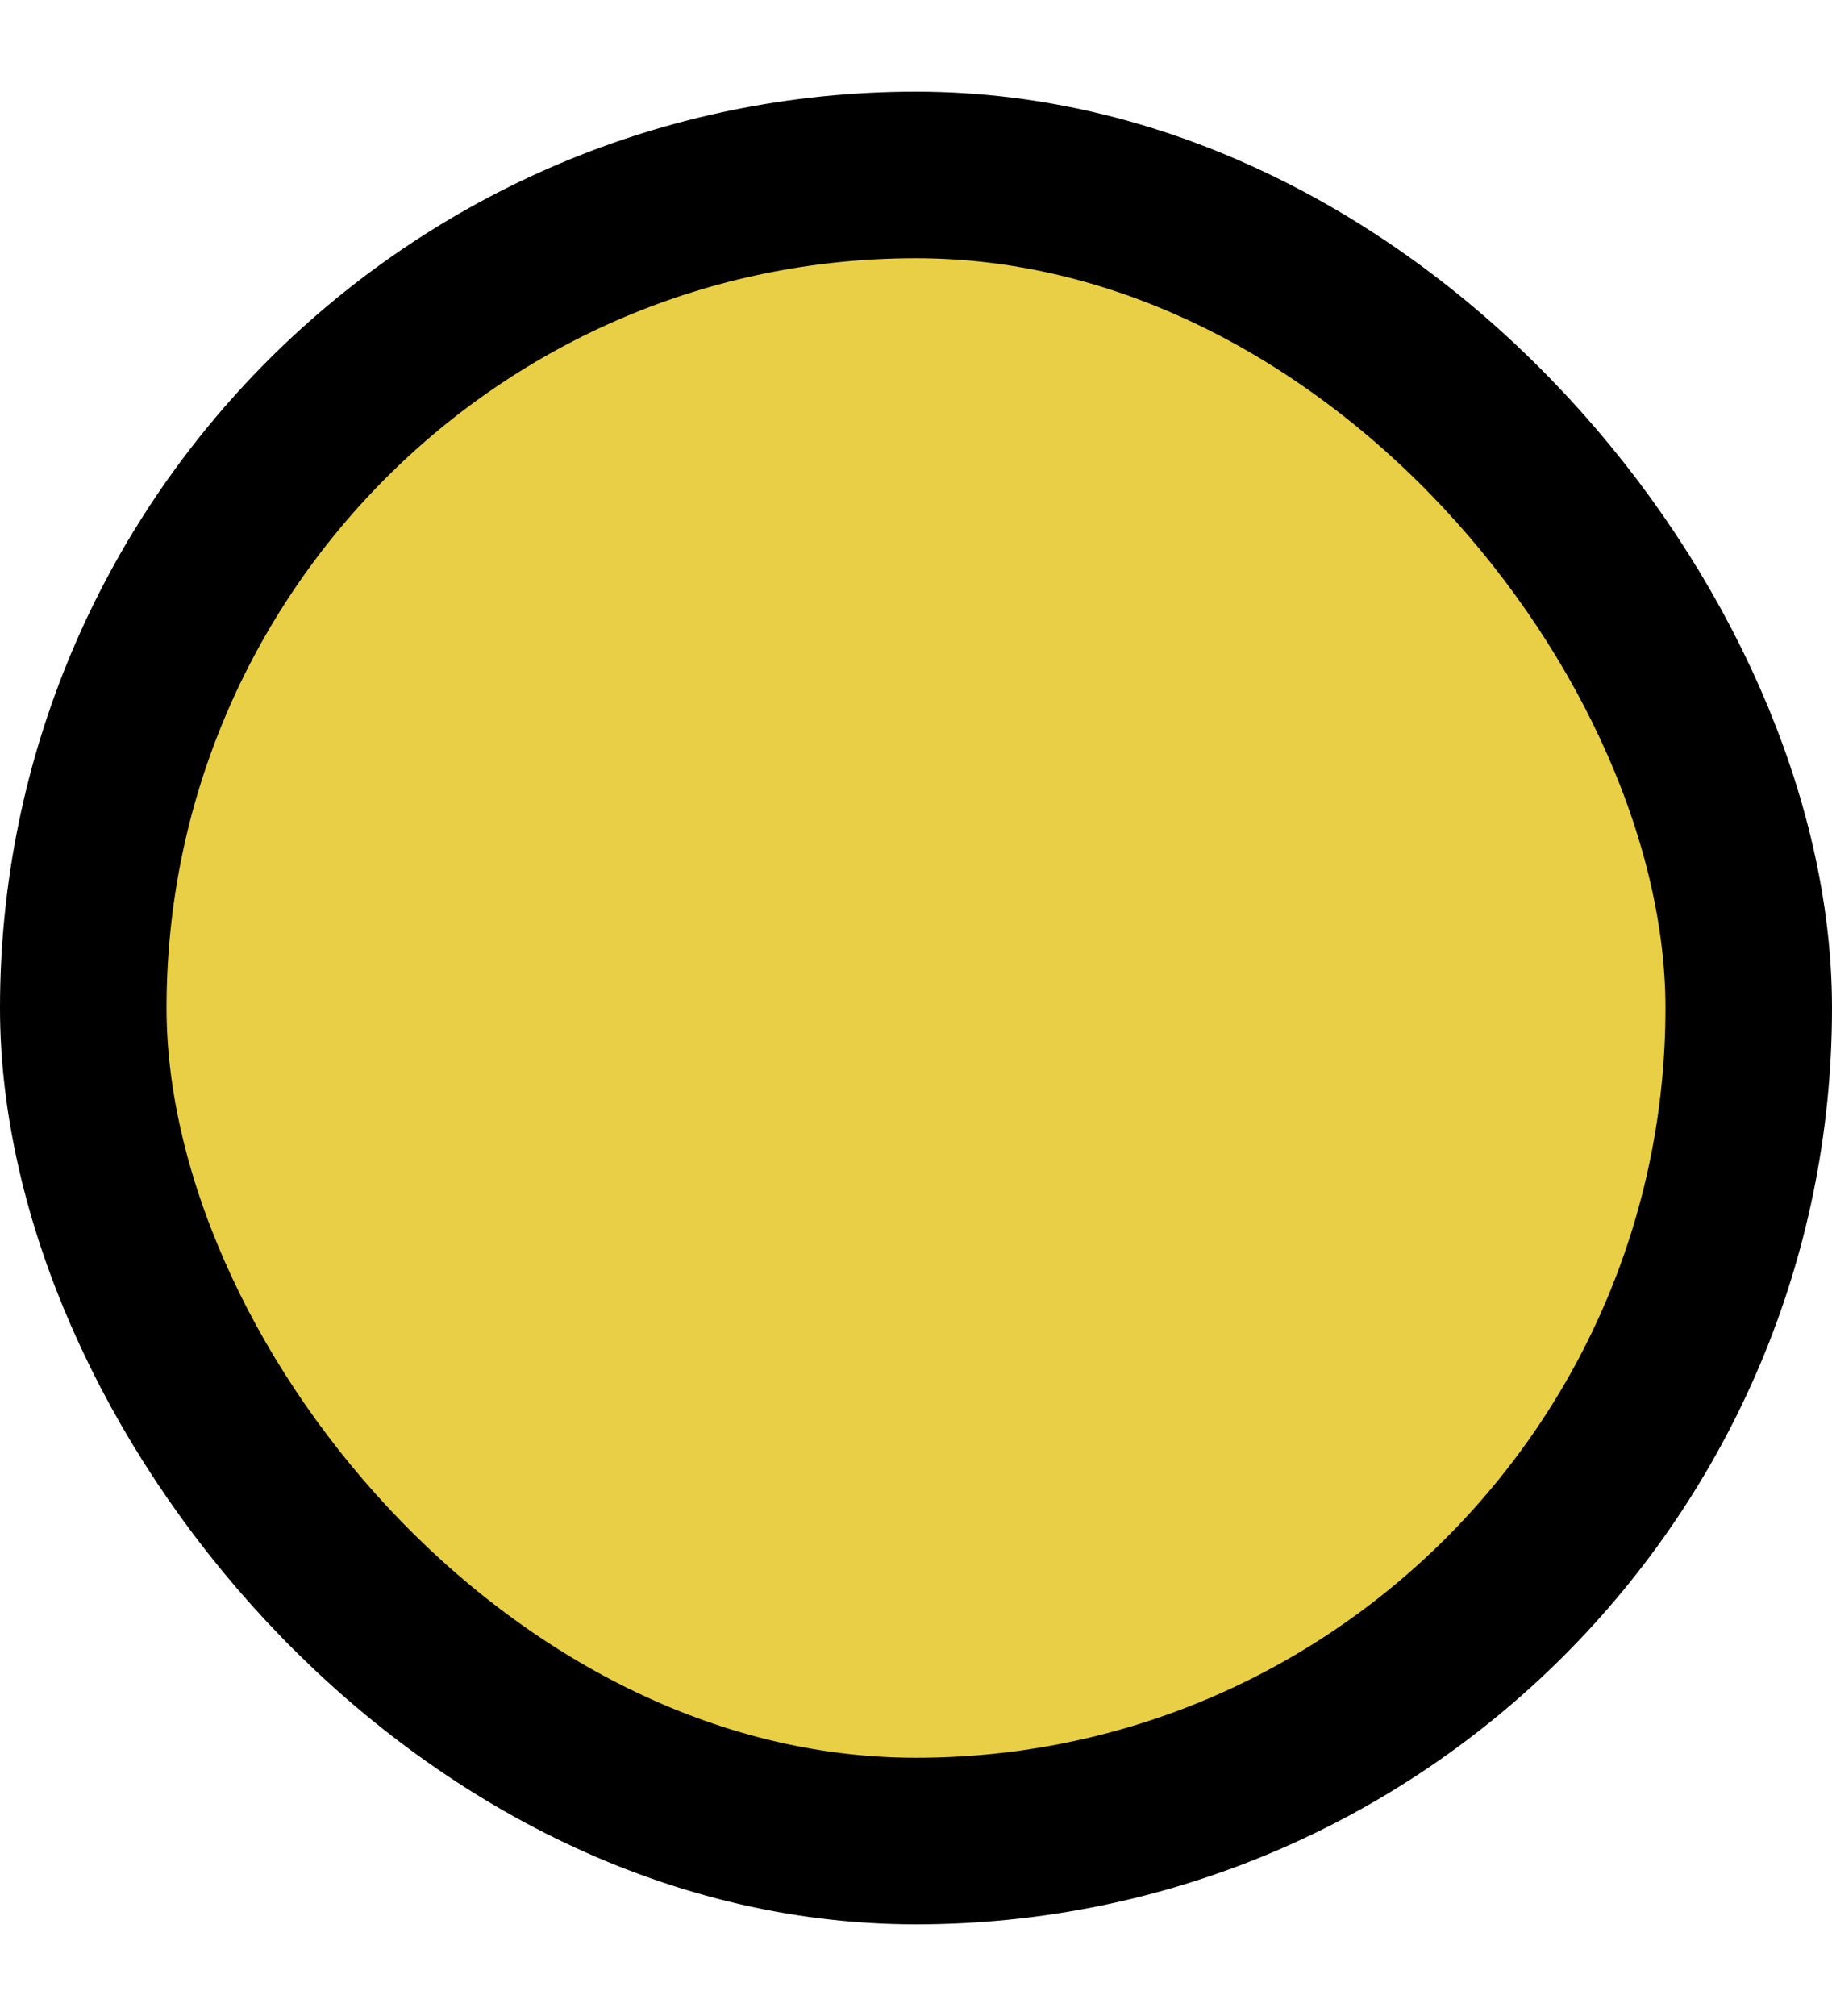 <svg xmlns="http://www.w3.org/2000/svg" width="10" viewBox="0 0 11 11"><defs><style>.cls-1{fill:#e8cf46;}.cls-2{fill:none;stroke:#000;stroke-miterlimit:10;}</style></defs><title>marker_03b</title><g id="Layer_2" data-name="Layer 2"><g id="Layer_1-2" data-name="Layer 1"><rect class="cls-1" x="0.5" y="0.5" width="10" height="10" rx="5" ry="5"/><rect class="cls-2" x="0.5" y="0.5" width="10" height="10" rx="5" ry="5"/></g></g></svg>
